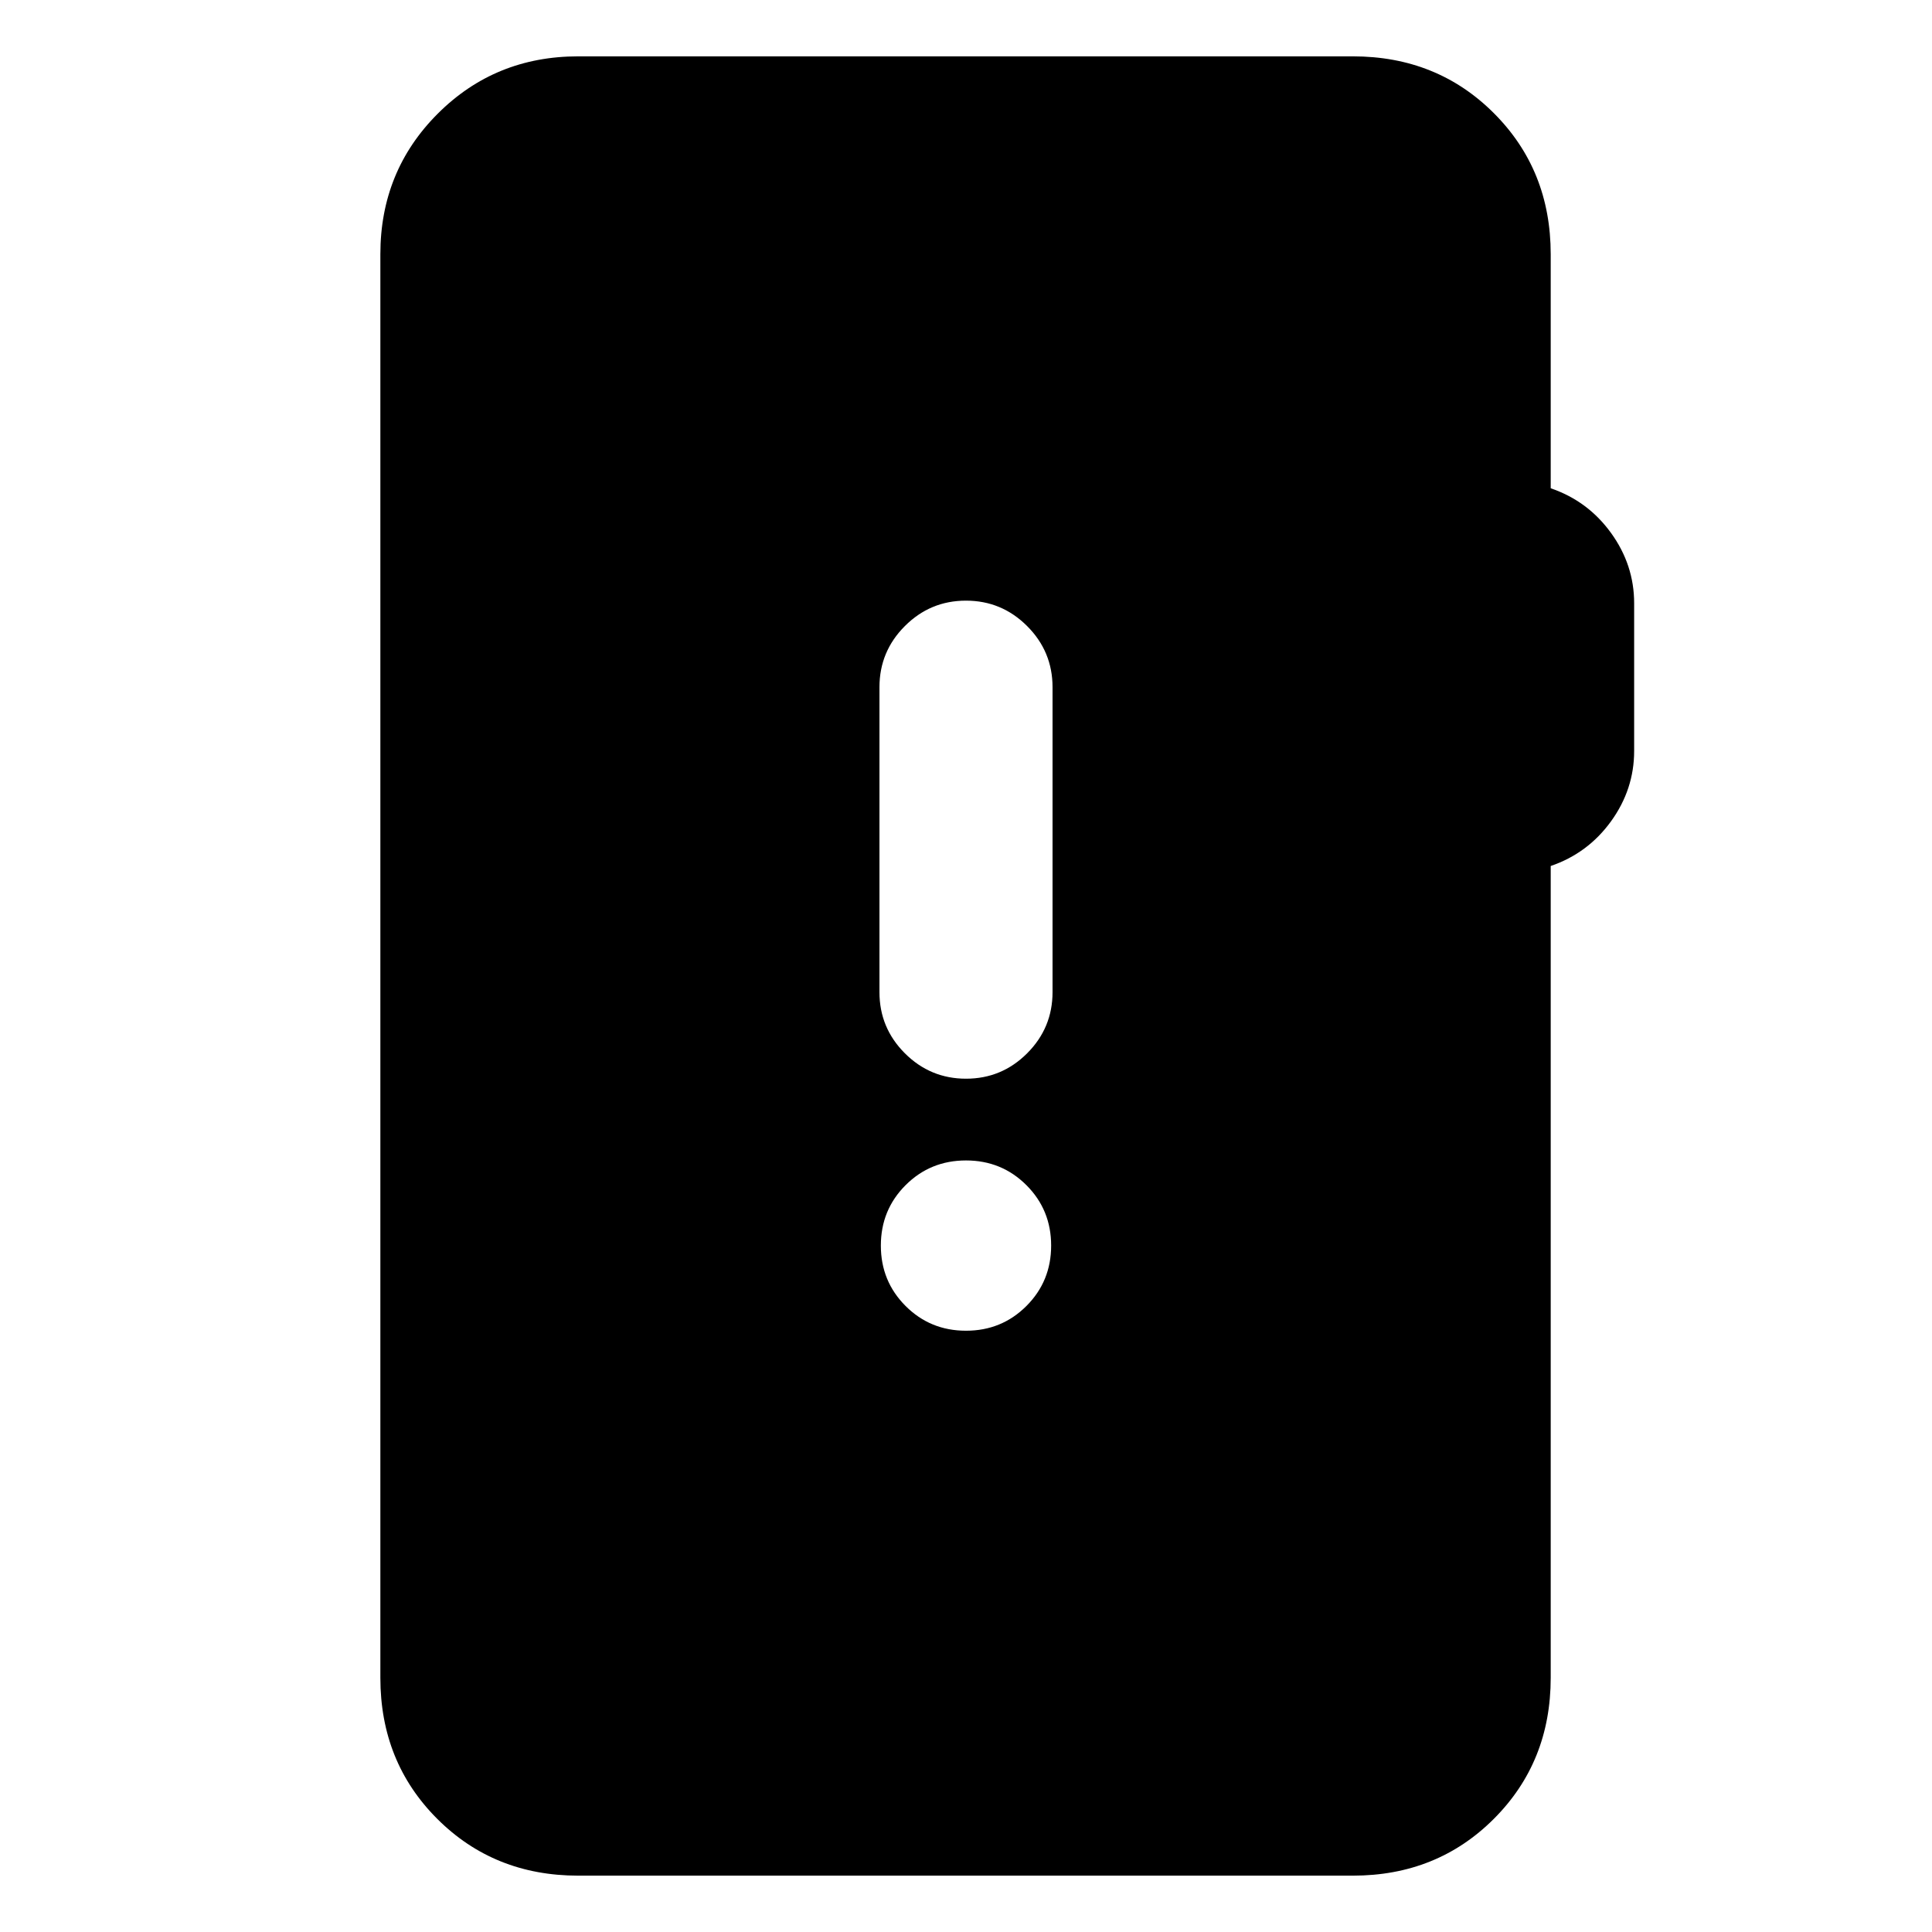 <svg xmlns="http://www.w3.org/2000/svg" height="24" viewBox="0 -960 960 960" width="24"><path d="M287.31-28q-41.83 0-70.07-28.24Q189-84.48 189-126.31v-707.38q0-41.31 28.5-69.81t69.81-28.5h384.92q41.83 0 70.07 28.24 28.24 28.24 28.24 70.07v116.31q18.46 6.3 29.96 22.19 11.5 15.88 11.5 34.96v73.38q0 19.08-11.5 34.97Q789-536 770.54-529.69v403.38q0 41.83-28.24 70.07Q714.06-28 672.23-28H287.31ZM480-298.77q17.73 0 30.02-12.29t12.29-30.02q0-17.73-12.29-30.02-12.29-12.28-30.02-12.28t-30.02 12.28q-12.29 12.29-12.29 30.02t12.29 30.02q12.29 12.29 30.02 12.29Zm.01-125.23q17.76 0 30.37-12.62Q523-449.25 523-467v-151.54q0-17.75-12.63-30.37-12.63-12.63-30.38-12.63-17.76 0-30.37 12.63Q437-636.29 437-618.54V-467q0 17.75 12.63 30.38Q462.26-424 480.01-424Z"/></svg>